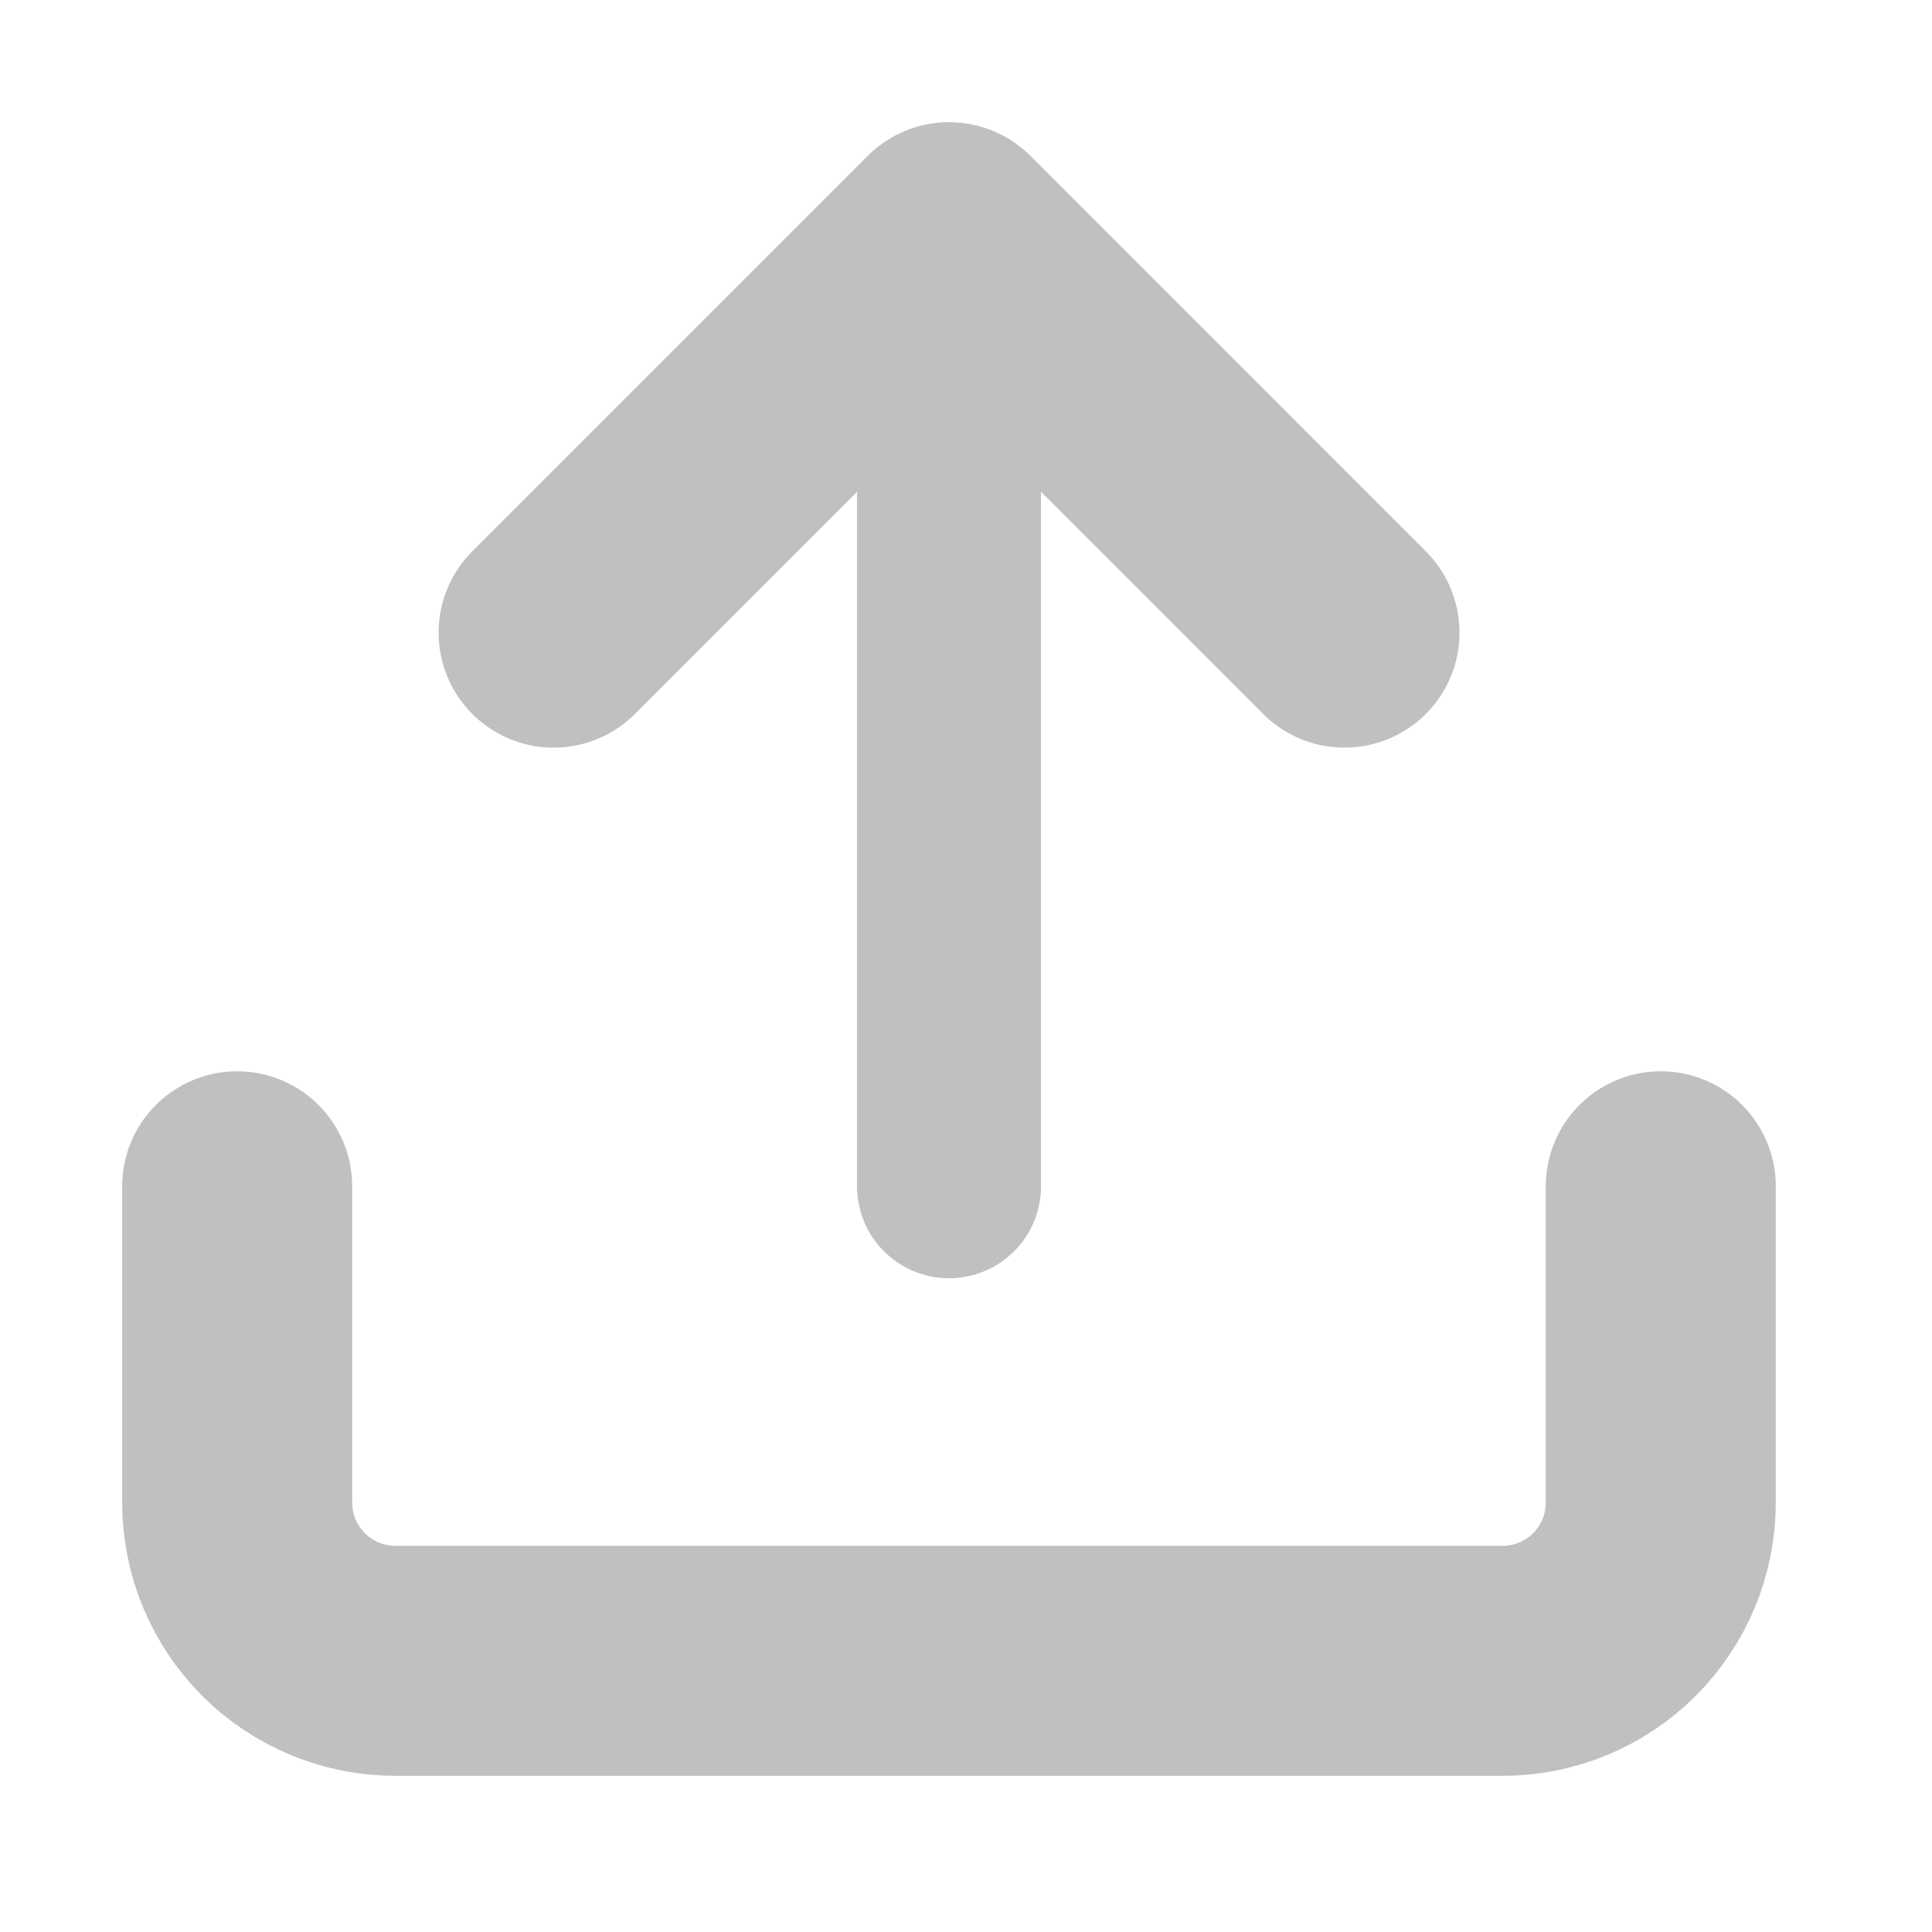 <svg width="18" height="18" viewBox="0 0 42 42" fill="none" xmlns="http://www.w3.org/2000/svg"><path d="M36.104 25.789V32.666C36.104 33.578 35.741 34.453 35.096 35.098C34.452 35.743 33.577 36.105 32.665 36.105H8.595C7.683 36.105 6.808 35.743 6.163 35.098C5.519 34.453 5.156 33.578 5.156 32.666V25.789" stroke="#C0C0C0" stroke-width="5" stroke-linecap="round" stroke-linejoin="round"></path><path d="M29.228 13.753L20.632 5.156L12.035 13.753" stroke="#C0C0C0" stroke-width="5" stroke-linecap="round" stroke-linejoin="round"></path><path d="M20.631 5.156V25.788" stroke="#C0C0C0" stroke-width="4" stroke-linecap="round" stroke-linejoin="round"></path></svg>